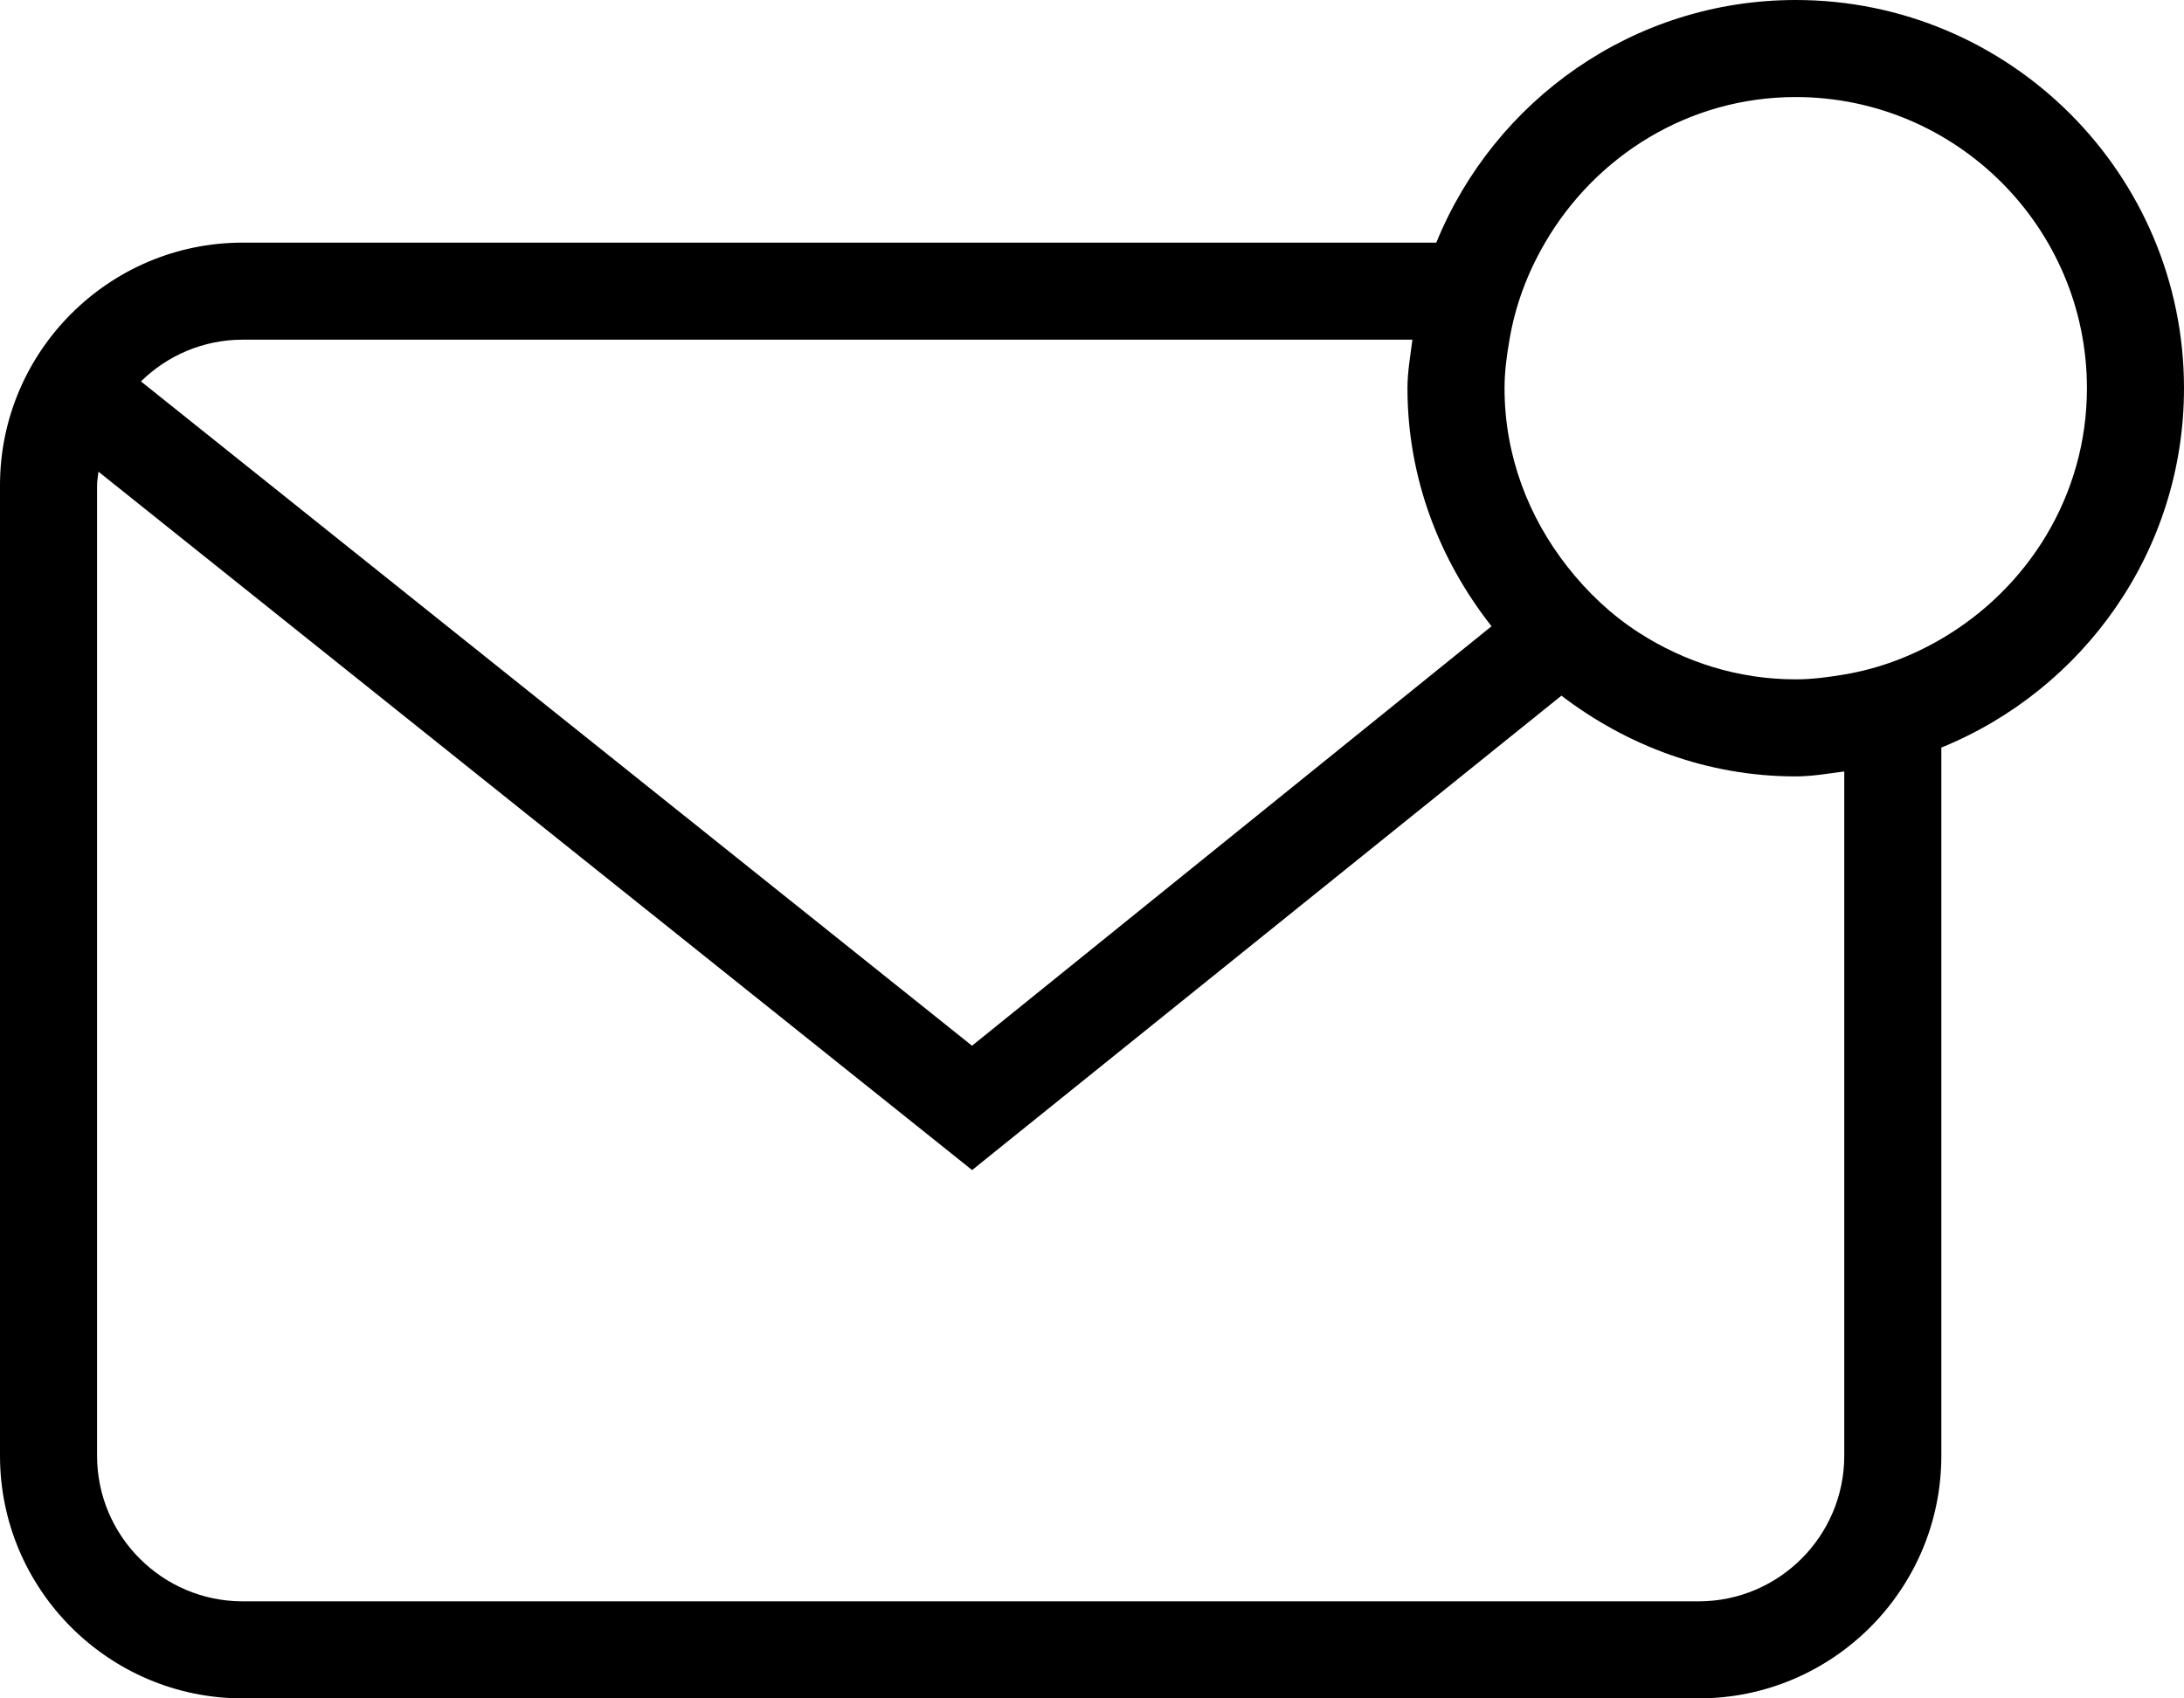 <?xml version="1.0" encoding="utf-8"?>
<!-- Generator: Adobe Illustrator 21.1.0, SVG Export Plug-In . SVG Version: 6.00 Build 0)  -->
<svg version="1.1" id="unread_1_" xmlns="http://www.w3.org/2000/svg" xmlns:xlink="http://www.w3.org/1999/xlink" x="0px" y="0px"
	 viewBox="0 0 22.5 17.5" style="enable-background:new 0 0 22.5 17.5;" xml:space="preserve">
<path d="M18.5,0c-1.675,0-3.107,1.037-3.703,2.5H2.5C1.122,2.5,0,3.622,0,5v10
	c0,1.379,1.122,2.5,2.5,2.5h15c1.379,0,2.5-1.121,2.5-2.5V7.703C21.464,7.107,22.5,5.675,22.5,4
	C22.5,1.794,20.706,0,18.5,0z M2.5,3.5h12.051C14.53,3.666,14.5,3.829,14.5,4
	c0,0.929,0.332,1.774,0.866,2.453l-5.352,4.322L1.452,3.93
	C1.722,3.665,2.092,3.5,2.5,3.5z M19,15c0,0.827-0.673,1.5-1.5,1.5h-15C1.673,16.5,1,15.827,1,15V5
	c0-0.048,0.01-0.093,0.014-0.14l9.001,7.196l6.07-4.887l-0.002-0.004
	l0.003,0.003C16.759,7.682,17.59,8,18.5,8c0.171,0,0.334-0.03,0.5-0.051V15z M20,6.583
	c-0.305,0.178-0.639,0.306-1,0.367C18.837,6.977,18.671,7,18.5,7
	c-0.594,0-1.145-0.179-1.611-0.478c-0.287-0.184-0.534-0.418-0.743-0.685
	C15.747,5.328,15.5,4.695,15.5,4c0-0.171,0.023-0.337,0.051-0.5
	c0.061-0.361,0.189-0.695,0.367-1C16.438,1.608,17.395,1,18.5,1c1.654,0,3,1.346,3,3
	C21.5,5.105,20.892,6.062,20,6.583z"/>
</svg>
